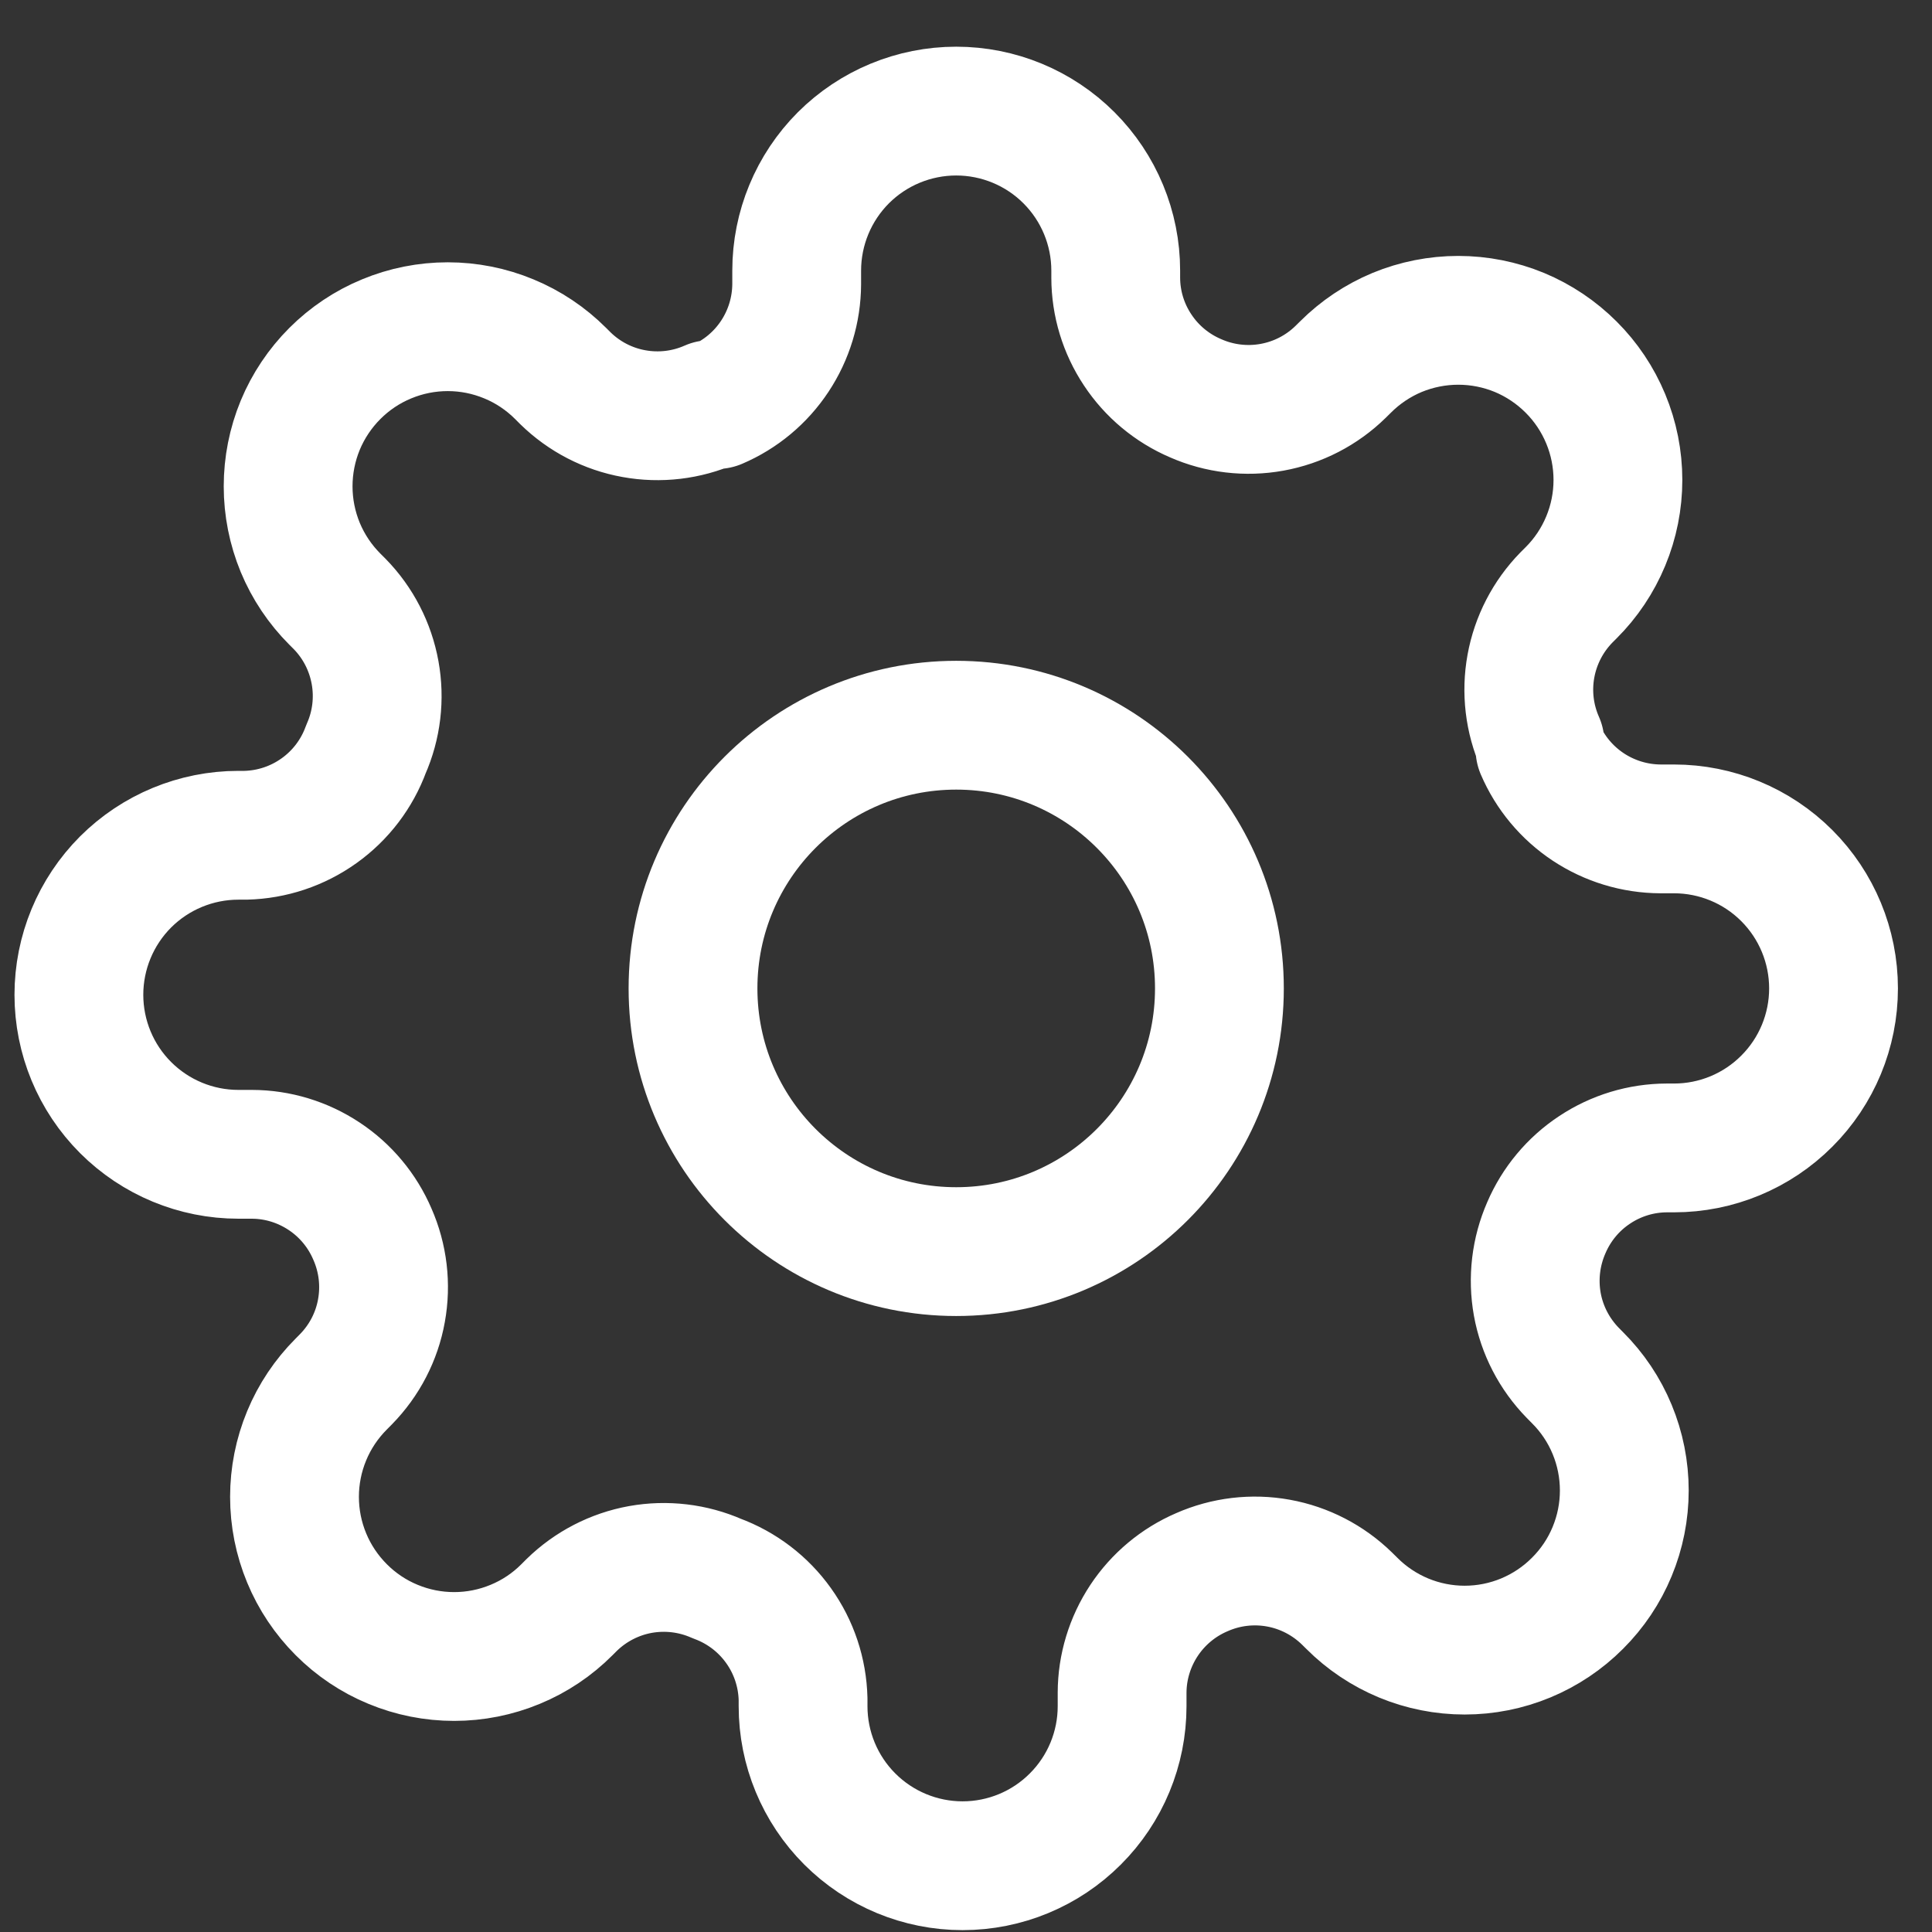<svg width="30" height="30" viewBox="0 0 30 30" fill="none" xmlns="http://www.w3.org/2000/svg">
<rect x="0" y="0" width="30" height="30" fill="#333333" stroke="none"/>
<path d="M14.848 19.435C17.105 19.435 18.935 17.605 18.935 15.348C18.935 13.091 17.105 11.261 14.848 11.261C12.591 11.261 10.761 13.091 10.761 15.348C10.761 17.605 12.591 19.435 14.848 19.435Z" stroke="white" stroke-width="2" stroke-linecap="round" stroke-linejoin="round"/>
<path d="M24.012 19.063C23.848 19.437 23.799 19.851 23.871 20.253C23.944 20.655 24.136 21.025 24.421 21.317L24.495 21.392C24.726 21.622 24.909 21.895 25.033 22.195C25.158 22.496 25.222 22.819 25.222 23.144C25.222 23.47 25.158 23.792 25.033 24.093C24.909 24.393 24.726 24.666 24.495 24.896C24.265 25.127 23.992 25.309 23.692 25.434C23.391 25.559 23.069 25.623 22.743 25.623C22.418 25.623 22.095 25.559 21.794 25.434C21.494 25.309 21.221 25.127 20.991 24.896L20.916 24.822C20.624 24.537 20.254 24.345 19.852 24.272C19.45 24.199 19.036 24.248 18.662 24.413C18.296 24.57 17.984 24.831 17.764 25.163C17.544 25.496 17.425 25.885 17.424 26.284V26.494C17.424 27.151 17.163 27.781 16.698 28.245C16.234 28.71 15.604 28.971 14.947 28.971C14.29 28.971 13.66 28.71 13.195 28.245C12.731 27.781 12.47 27.151 12.47 26.494V26.383C12.46 25.973 12.328 25.575 12.089 25.242C11.851 24.908 11.517 24.654 11.132 24.512C10.759 24.348 10.345 24.299 9.943 24.371C9.541 24.444 9.17 24.636 8.878 24.921L8.804 24.995C8.574 25.226 8.301 25.409 8 25.533C7.699 25.658 7.377 25.722 7.052 25.722C6.726 25.722 6.404 25.658 6.103 25.533C5.802 25.409 5.529 25.226 5.299 24.995C5.069 24.765 4.886 24.492 4.762 24.192C4.637 23.891 4.573 23.569 4.573 23.243C4.573 22.918 4.637 22.595 4.762 22.294C4.886 21.994 5.069 21.721 5.299 21.491L5.373 21.416C5.659 21.124 5.851 20.754 5.923 20.352C5.996 19.95 5.947 19.536 5.782 19.162C5.625 18.796 5.365 18.484 5.032 18.264C4.7 18.044 4.311 17.925 3.912 17.924H3.702C3.045 17.924 2.415 17.663 1.95 17.198C1.486 16.734 1.225 16.104 1.225 15.447C1.225 14.79 1.486 14.16 1.95 13.695C2.415 13.231 3.045 12.97 3.702 12.97H3.813C4.223 12.96 4.62 12.828 4.954 12.589C5.288 12.351 5.542 12.017 5.683 11.632C5.848 11.259 5.897 10.845 5.824 10.443C5.751 10.041 5.56 9.67 5.274 9.378L5.2 9.304C4.97 9.074 4.787 8.801 4.662 8.5C4.538 8.199 4.474 7.877 4.474 7.552C4.474 7.226 4.538 6.904 4.662 6.603C4.787 6.302 4.97 6.029 5.2 5.799C5.43 5.569 5.703 5.386 6.004 5.262C6.305 5.137 6.627 5.073 6.953 5.073C7.278 5.073 7.6 5.137 7.901 5.262C8.202 5.386 8.475 5.569 8.705 5.799L8.779 5.873C9.071 6.159 9.442 6.351 9.844 6.423C10.245 6.496 10.66 6.447 11.033 6.282H11.132C11.499 6.125 11.811 5.865 12.031 5.532C12.251 5.2 12.369 4.811 12.371 4.412V4.202C12.371 3.545 12.632 2.915 13.096 2.45C13.561 1.986 14.191 1.725 14.848 1.725C15.505 1.725 16.135 1.986 16.599 2.45C17.064 2.915 17.325 3.545 17.325 4.202V4.313C17.326 4.712 17.444 5.101 17.665 5.433C17.884 5.765 18.197 6.026 18.563 6.183C18.937 6.348 19.351 6.397 19.753 6.324C20.155 6.251 20.525 6.06 20.817 5.774L20.892 5.7C21.122 5.47 21.395 5.287 21.695 5.162C21.996 5.038 22.319 4.974 22.644 4.974C22.97 4.974 23.292 5.038 23.593 5.162C23.893 5.287 24.166 5.47 24.396 5.7C24.627 5.93 24.809 6.203 24.934 6.504C25.059 6.805 25.123 7.127 25.123 7.453C25.123 7.778 25.059 8.1 24.934 8.401C24.809 8.702 24.627 8.975 24.396 9.205L24.322 9.279C24.037 9.571 23.845 9.942 23.772 10.344C23.699 10.745 23.748 11.16 23.913 11.533V11.632C24.07 11.999 24.331 12.311 24.663 12.531C24.996 12.751 25.385 12.869 25.784 12.871H25.994C26.651 12.871 27.281 13.132 27.745 13.596C28.21 14.061 28.471 14.691 28.471 15.348C28.471 16.005 28.21 16.635 27.745 17.099C27.281 17.564 26.651 17.825 25.994 17.825H25.883C25.484 17.826 25.095 17.944 24.762 18.165C24.43 18.384 24.169 18.697 24.012 19.063Z" stroke="white" stroke-width="2" stroke-linecap="round" stroke-linejoin="round"/>
</svg>
